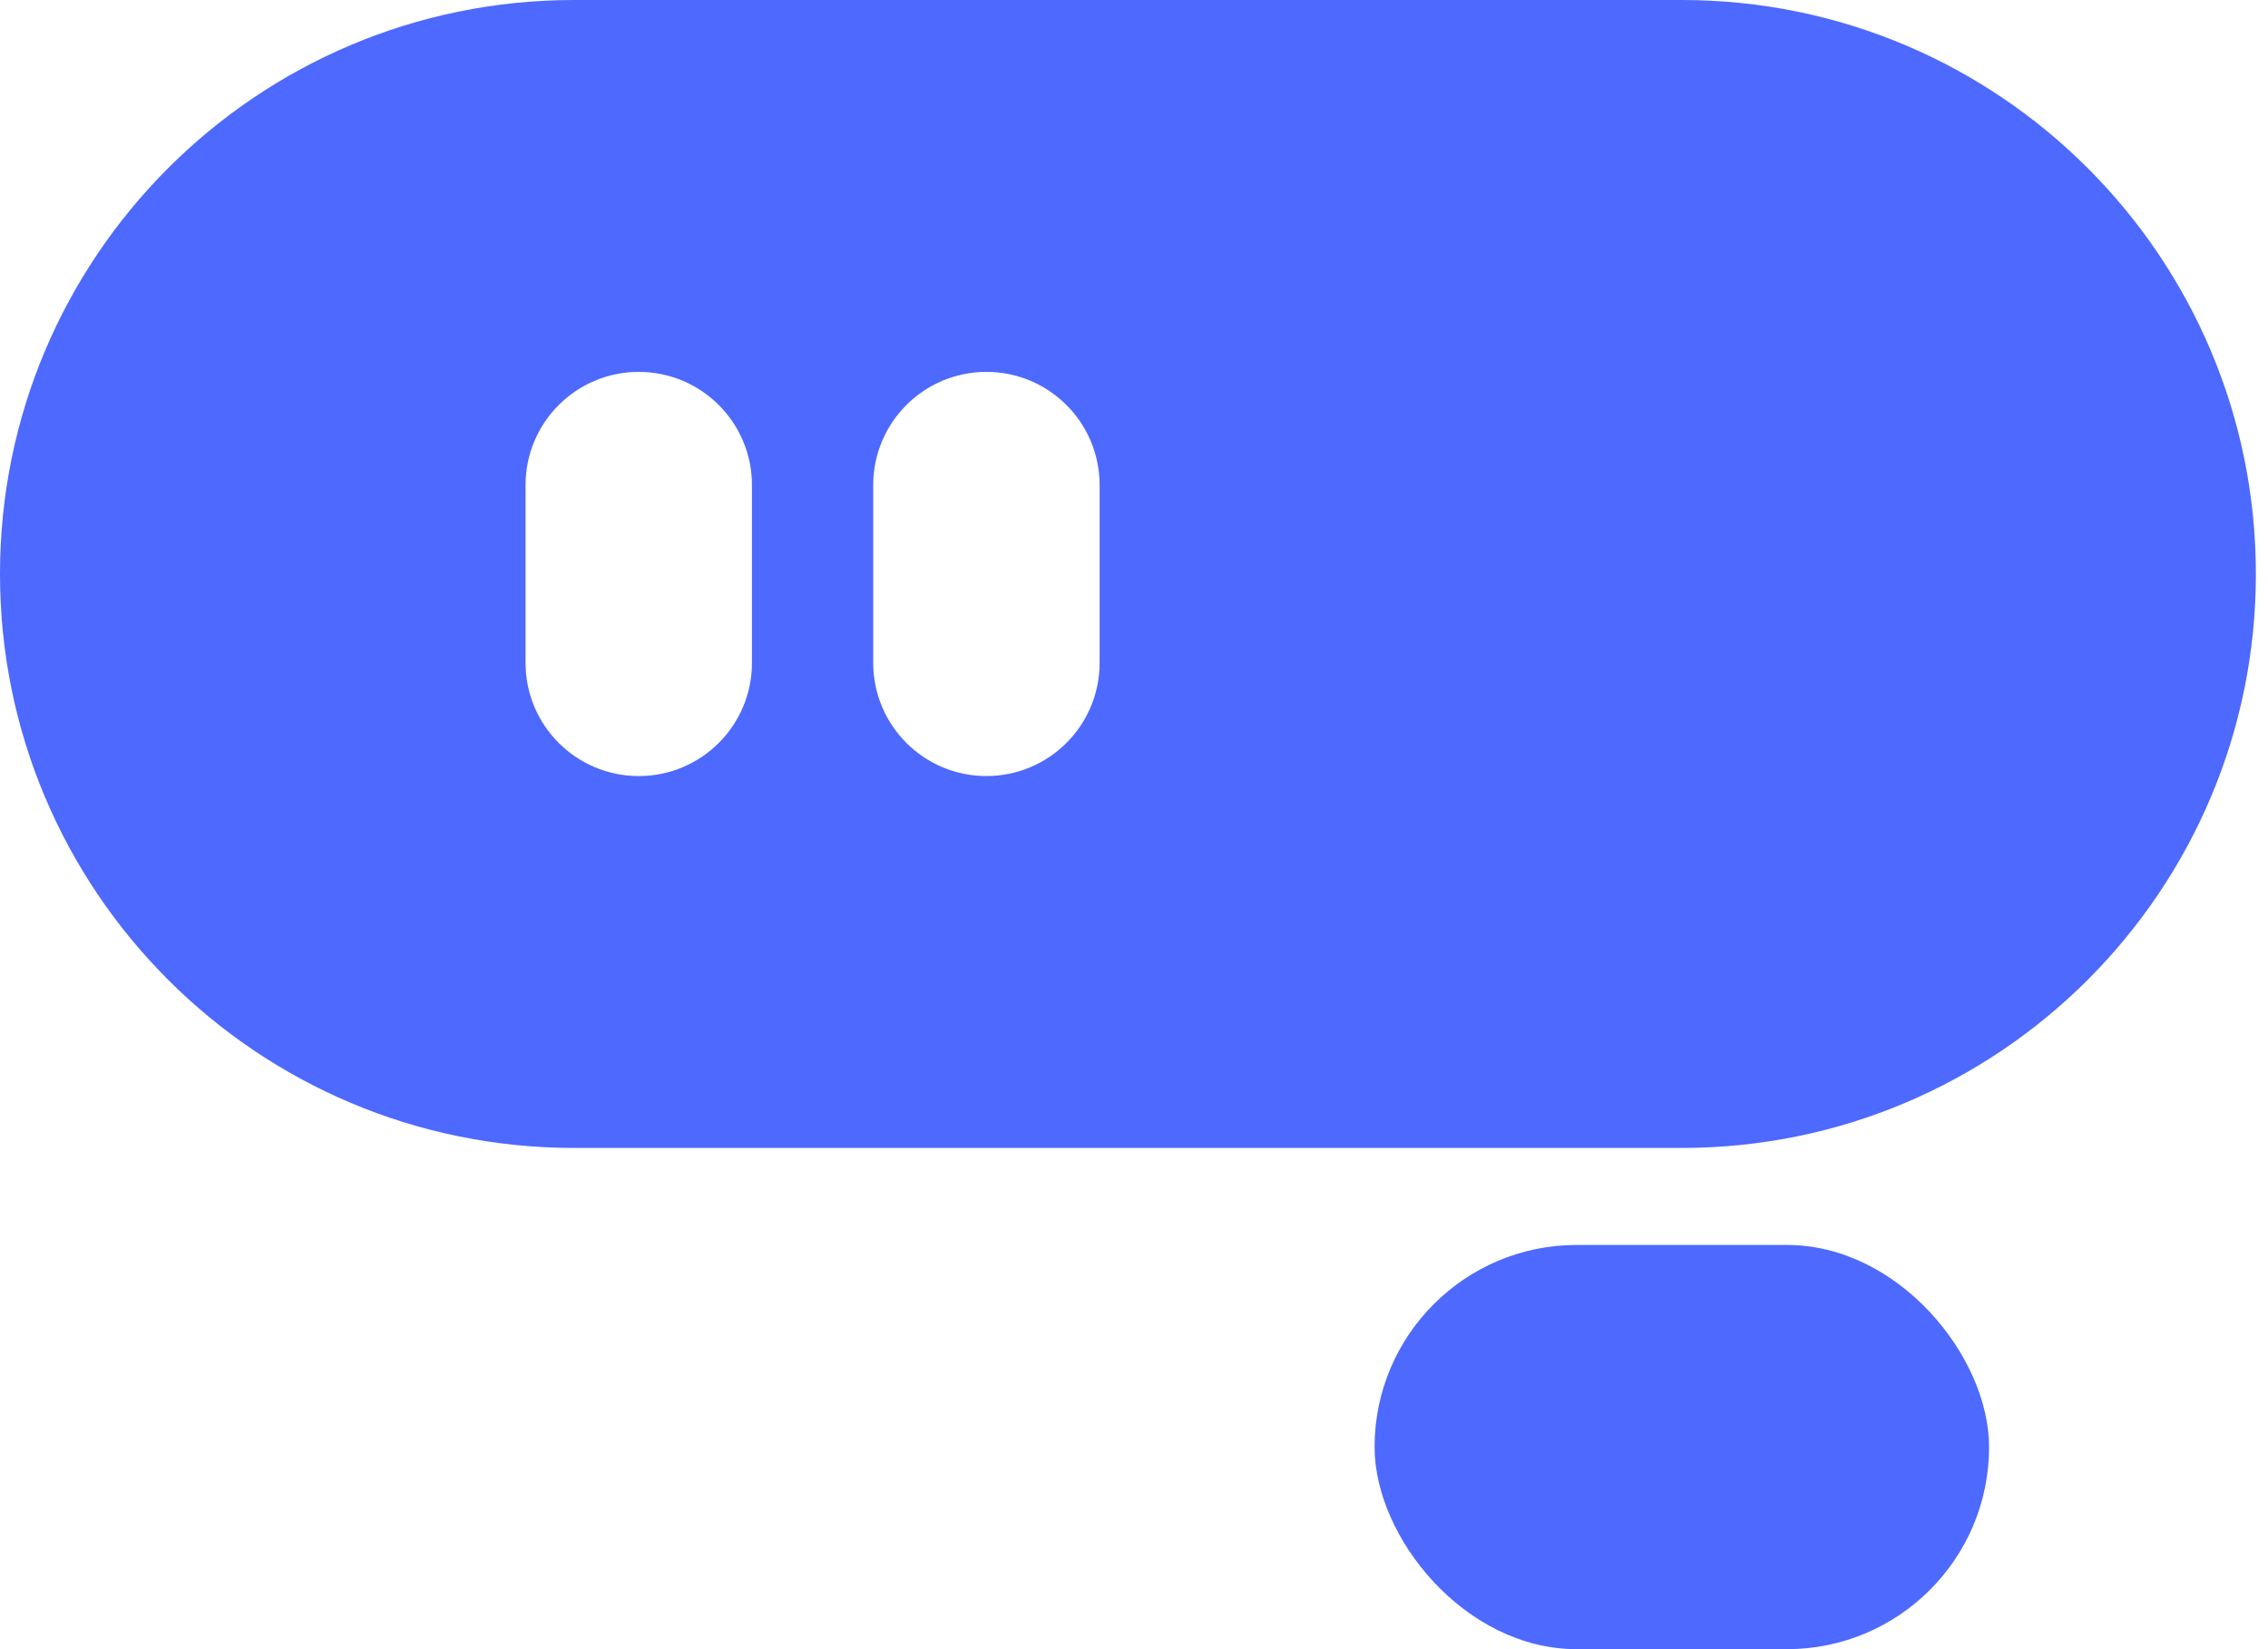 <svg width="55" height="40" viewBox="0 0 55 40" fill="none" xmlns="http://www.w3.org/2000/svg">
<rect x="33.334" y="30.196" width="14.902" height="9.804" rx="4.902" fill="#4E69FE"/>
<path fill-rule="evenodd" clip-rule="evenodd" d="M0 13.922C0 6.233 6.233 0 13.922 0H40.784C48.473 0 54.706 6.233 54.706 13.922C54.706 21.61 48.473 27.843 40.784 27.843H13.922C6.233 27.843 0 21.61 0 13.922ZM12.745 11.765C12.745 10.249 13.974 9.02 15.49 9.02C17.006 9.02 18.235 10.249 18.235 11.765V16.078C18.235 17.594 17.006 18.823 15.49 18.823C13.974 18.823 12.745 17.594 12.745 16.078V11.765ZM23.921 9.02C22.405 9.02 21.176 10.249 21.176 11.765V16.078C21.176 17.594 22.405 18.823 23.921 18.823C25.438 18.823 26.666 17.594 26.666 16.078V11.765C26.666 10.249 25.438 9.02 23.921 9.02Z" fill="#4E69FE"/>
</svg>
